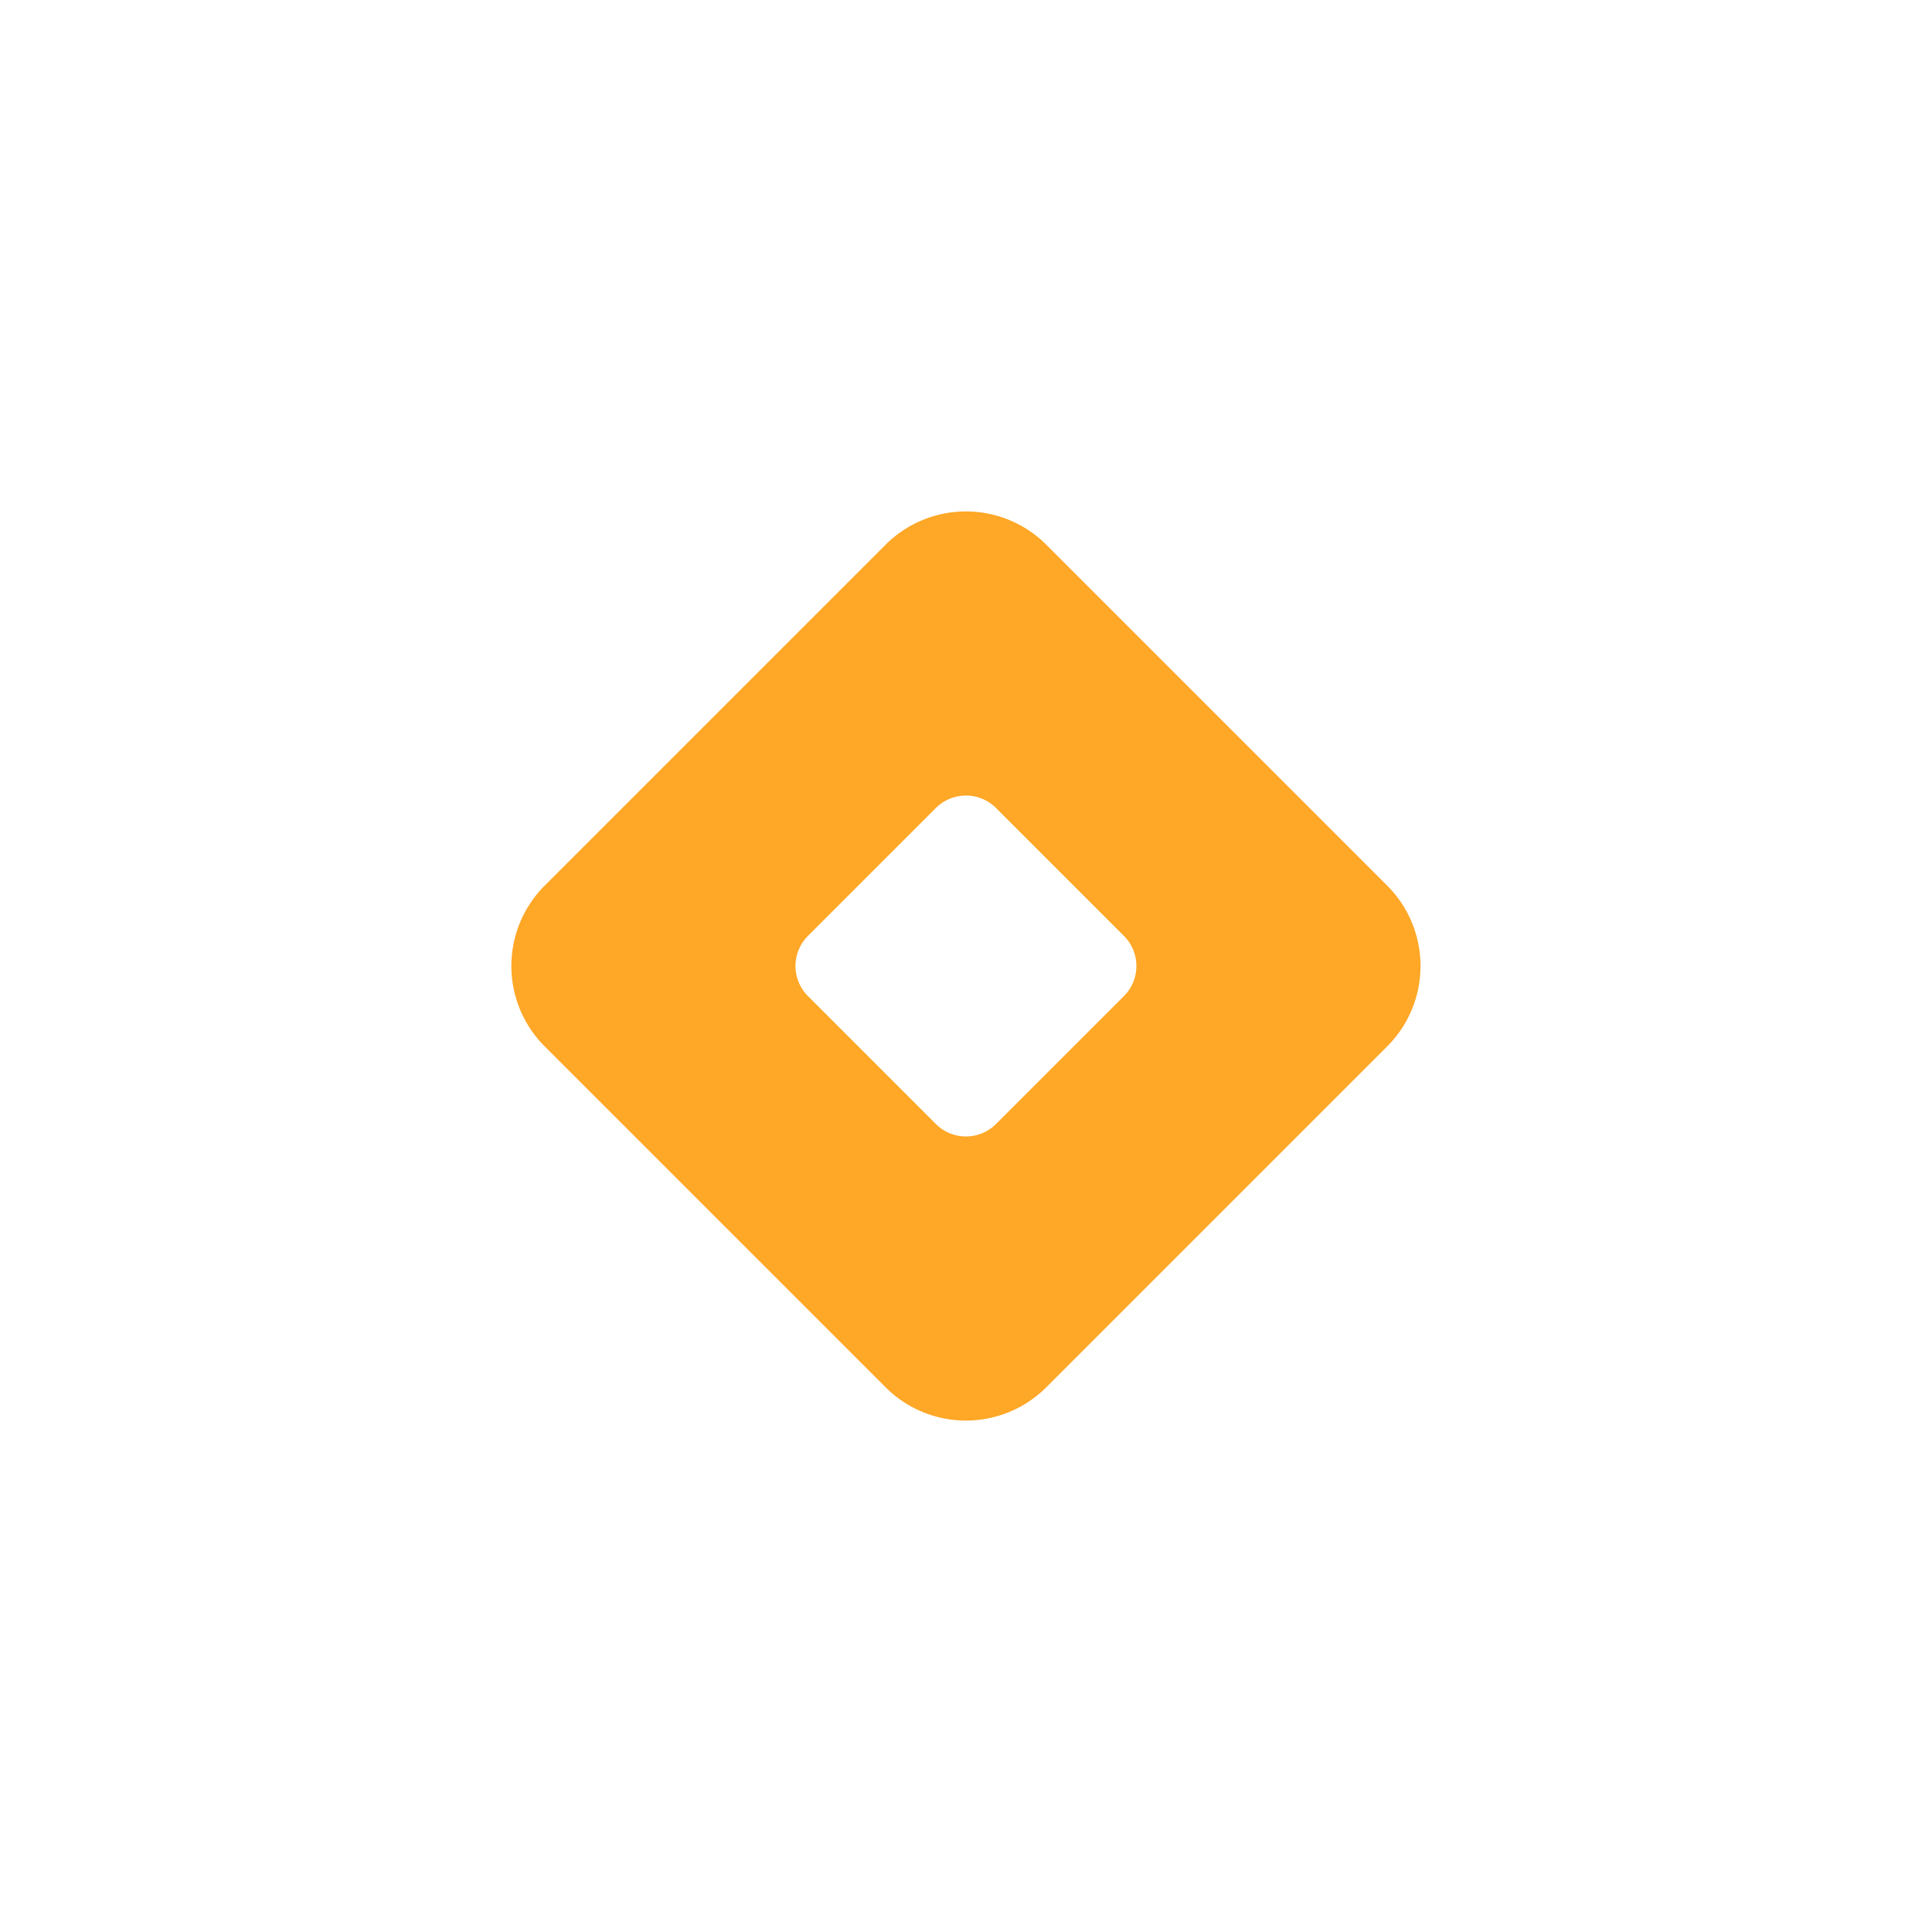 <svg xmlns="http://www.w3.org/2000/svg" xmlns:xlink="http://www.w3.org/1999/xlink" width="34" height="33.999" viewBox="0 0 34 33.999">
  <defs>
    <filter id="Path_41074" x="0" y="0" width="34" height="33.999" filterUnits="userSpaceOnUse">
      <feOffset input="SourceAlpha"/>
      <feGaussianBlur stdDeviation="2" result="blur"/>
      <feFlood flood-opacity="0.149"/>
      <feComposite operator="in" in2="blur"/>
      <feComposite in="SourceGraphic"/>
    </filter>
  </defs>
  <g id="Group_97998" data-name="Group 97998" transform="translate(-11256 -11262)">
    <g transform="matrix(1, 0, 0, 1, 11256, 11262)" filter="url(#Path_41074)">
      <path id="Path_41074-2" data-name="Path 41074" d="M44.015.921l7.857,7.857a3.142,3.142,0,0,1,0,4.444l-7.857,7.857a3.142,3.142,0,0,1-4.444,0l-7.857-7.857a3.139,3.139,0,0,1,0-4.444L39.571.921a3.142,3.142,0,0,1,4.444,0" transform="translate(-24.79 6)" fill="#fff"/>
    </g>
    <path id="Path_41075" data-name="Path 41075" d="M43.206,3.586l6,6a2,2,0,0,1,0,2.828l-6,6a2,2,0,0,1-2.828,0l-6-6a2,2,0,0,1,0-2.828l6-6a2,2,0,0,1,2.828,0" transform="translate(11231.207 11268)" fill="#ffa726" stroke="rgba(0,0,0,0)" stroke-miterlimit="10" stroke-width="1"/>
    <path id="Path_41076" data-name="Path 41076" d="M37.322,3.22l2.25,2.25a.749.749,0,0,1,0,1.06l-2.25,2.25a.749.749,0,0,1-1.06,0l-2.25-2.25a.749.749,0,0,1,0-1.06l2.25-2.25a.749.749,0,0,1,1.06,0" transform="translate(11236.207 11273)" fill="#fff"/>
  </g>
</svg>
